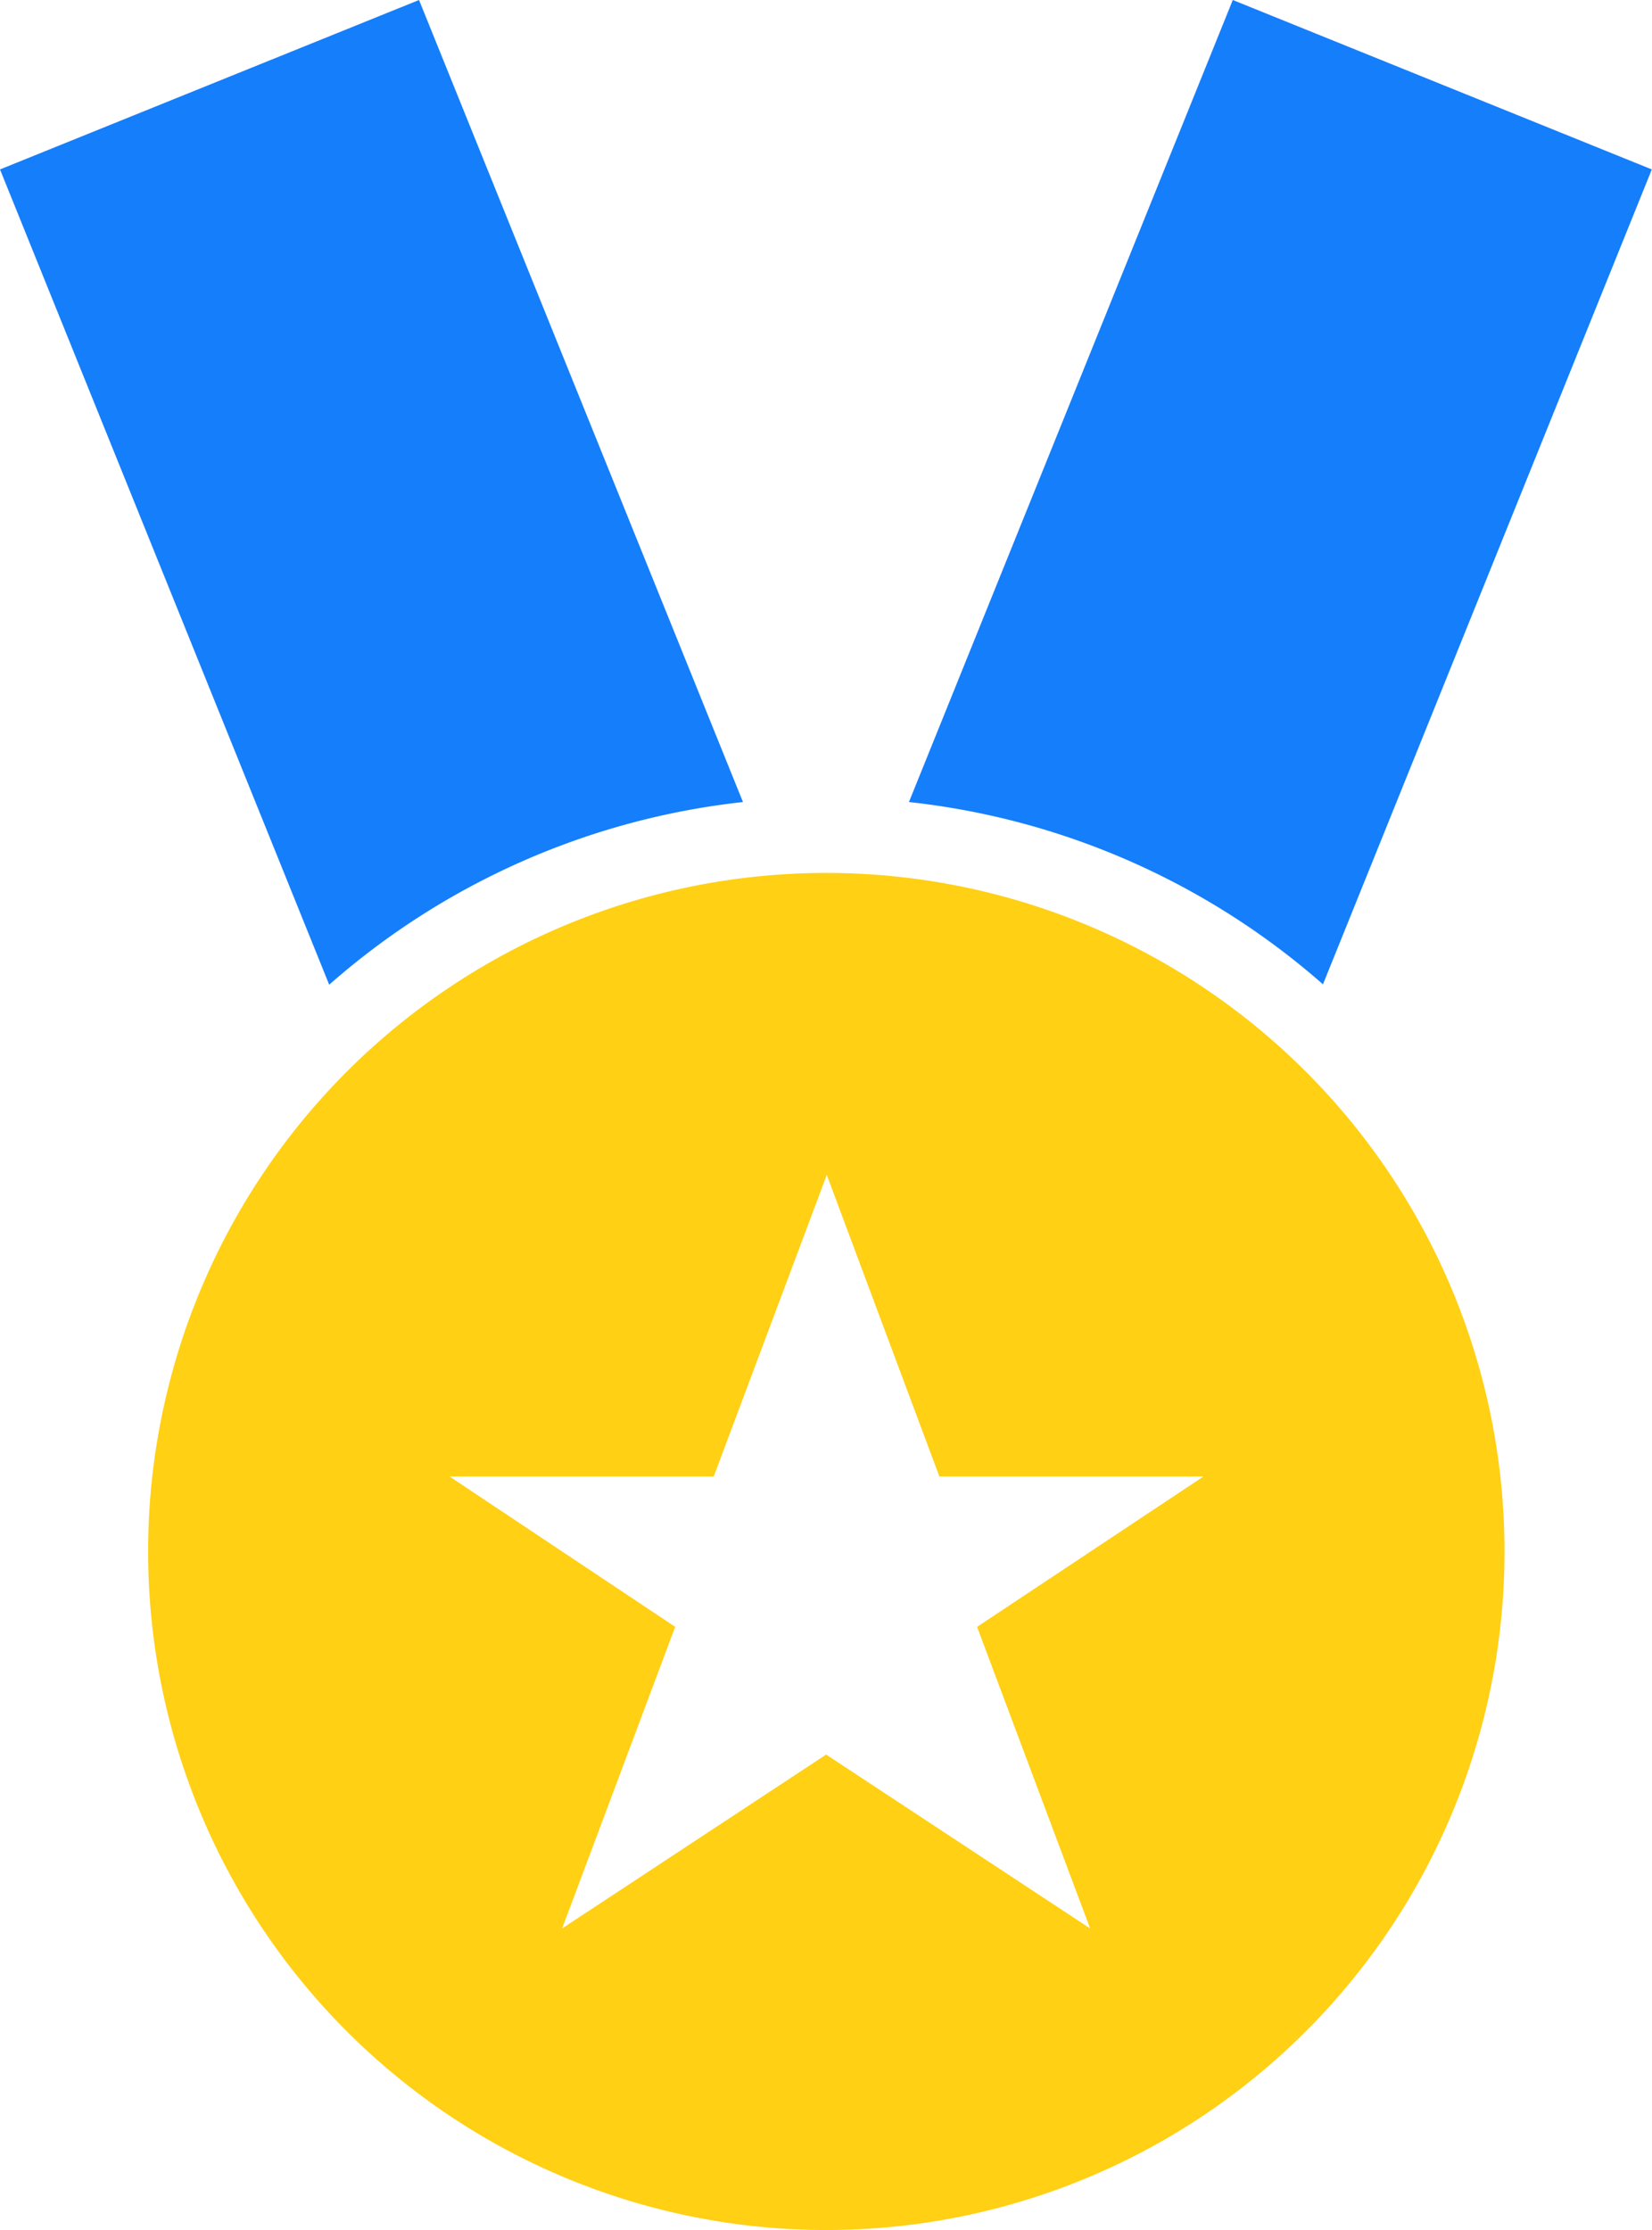 <svg xmlns="http://www.w3.org/2000/svg" width="18.135" height="24.468" viewBox="0 0 18.135 24.468"><g transform="translate(-816.364 -326.766)"><g transform="translate(812.364 325.766)"><g transform="translate(4 1)"><path d="M13.978,9.8,17.533,1l4.6,1.859L18.523,11.8a8.239,8.239,0,0,0-4.545-2ZM7.614,11.805,4,2.859,8.6,1l3.556,8.8a8.239,8.239,0,0,0-4.543,2.005Z" transform="translate(-4 -1)" fill="#157efb" fill-rule="evenodd"/></g></g><g transform="translate(837.364 326.766)"><g transform="translate(4 1)"><path d="M13.071,25.468a7.445,7.445,0,1,0-7.445-7.445,7.445,7.445,0,0,0,7.445,7.445Zm0-5.218-2.9,1.909,1.241-3.309L8.935,17.2h2.9l1.241-3.309L14.312,17.2h2.9L14.726,18.85l1.241,3.309-2.9-1.909Z" transform="translate(-29 -2)" fill="#ffd014" fill-rule="evenodd"/></g></g></g></svg>